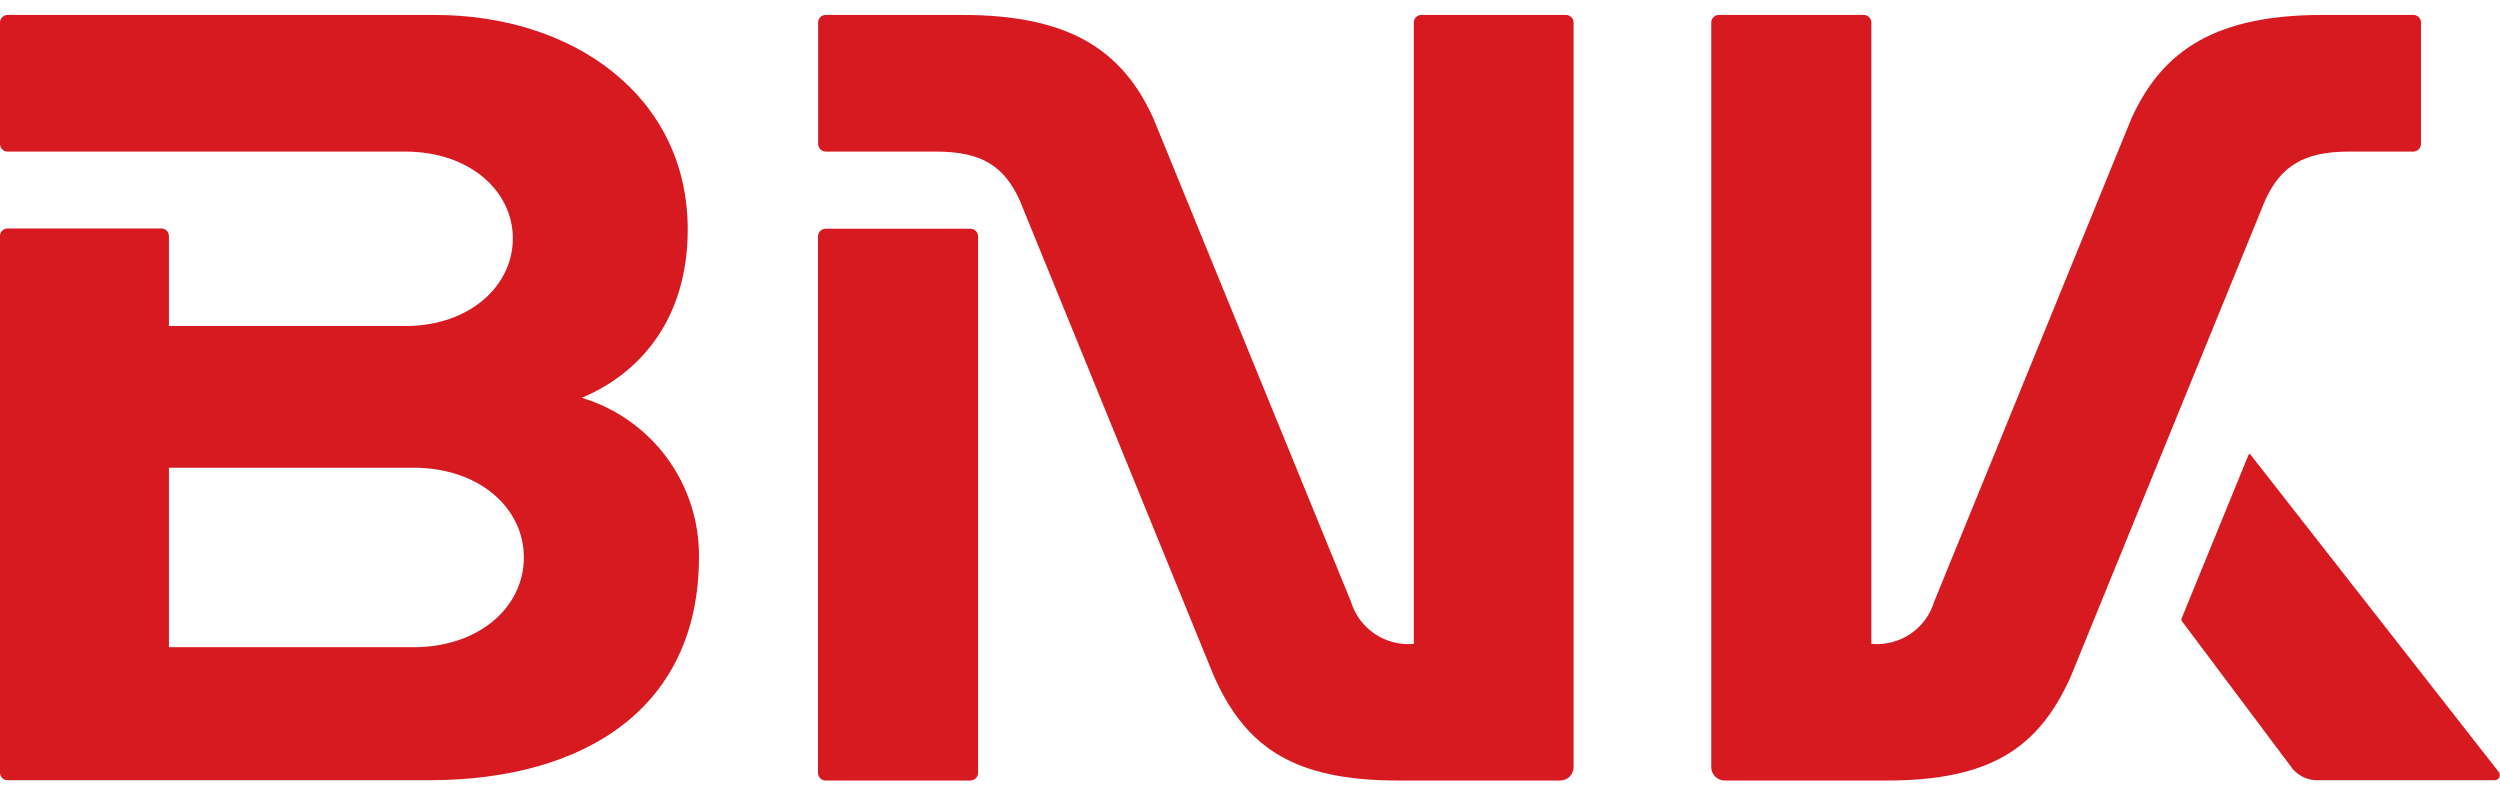 <svg width="44" height="14" viewBox="0 0 44 14" fill="none" xmlns="http://www.w3.org/2000/svg">
<g id="Frame" clip-path="url(#clip0_2544_7808)">
<path id="Vector" d="M41.34 2.668H42.474C42.51 2.668 42.544 2.653 42.569 2.628C42.595 2.603 42.609 2.568 42.609 2.533V0.395C42.609 0.378 42.605 0.36 42.599 0.344C42.592 0.328 42.582 0.313 42.569 0.301C42.557 0.288 42.542 0.279 42.526 0.272C42.509 0.266 42.492 0.262 42.474 0.263H40.882C39.04 0.263 38.064 0.851 37.506 2.102L34.044 10.583C33.974 10.817 33.826 11.019 33.624 11.156C33.422 11.292 33.178 11.355 32.936 11.332V0.395C32.936 0.378 32.932 0.36 32.925 0.344C32.919 0.328 32.908 0.313 32.896 0.301C32.883 0.288 32.868 0.279 32.852 0.272C32.836 0.266 32.818 0.262 32.801 0.263H30.253C30.235 0.262 30.218 0.266 30.201 0.272C30.185 0.279 30.17 0.288 30.158 0.301C30.145 0.313 30.135 0.328 30.128 0.344C30.122 0.36 30.118 0.378 30.118 0.395V13.503C30.119 13.565 30.144 13.625 30.188 13.669C30.233 13.713 30.293 13.737 30.355 13.737H33.211C35.05 13.737 35.894 13.149 36.449 11.898L39.868 3.521C40.143 2.928 40.538 2.668 41.34 2.668Z" fill="#D71920"/>
<path id="Vector_2" d="M10.239 7.001C11.258 6.576 12.104 5.62 12.104 4.041C12.104 1.689 10.086 0.263 7.653 0.263H0.132C0.097 0.263 0.064 0.277 0.039 0.302C0.014 0.326 -8.231e-05 0.36 -8.231e-05 0.395V2.533C-0 2.55 0.003 2.568 0.009 2.584C0.016 2.601 0.025 2.615 0.038 2.628C0.05 2.641 0.065 2.651 0.081 2.657C0.097 2.664 0.115 2.668 0.132 2.668H7.133C8.262 2.668 9.026 3.358 9.026 4.196C9.026 5.035 8.262 5.738 7.133 5.738H2.973V4.156C2.973 4.138 2.97 4.12 2.963 4.104C2.957 4.087 2.947 4.072 2.934 4.059C2.922 4.047 2.907 4.037 2.89 4.03C2.874 4.023 2.856 4.02 2.838 4.021H0.132C0.115 4.021 0.097 4.024 0.081 4.031C0.065 4.038 0.05 4.048 0.038 4.06C0.025 4.073 0.016 4.088 0.009 4.104C0.003 4.12 -0 4.138 -8.231e-05 4.156V13.6C-8.231e-05 13.635 0.014 13.668 0.039 13.693C0.064 13.718 0.097 13.732 0.132 13.732H7.546C10.318 13.732 12.302 12.441 12.302 9.804C12.308 9.176 12.11 8.564 11.738 8.058C11.366 7.553 10.84 7.182 10.239 7.001ZM7.278 11.391H2.973V8.232H7.278C8.435 8.232 9.22 8.94 9.22 9.811C9.22 10.683 8.435 11.391 7.278 11.391Z" fill="#D71920"/>
<path id="Vector_3" d="M43.974 13.582L39.61 8.003C39.609 7.999 39.606 7.997 39.603 7.995C39.6 7.993 39.596 7.992 39.593 7.992C39.589 7.992 39.585 7.993 39.582 7.995C39.579 7.997 39.577 7.999 39.575 8.003L38.4 10.876C38.396 10.884 38.394 10.894 38.394 10.903C38.394 10.912 38.396 10.922 38.4 10.93L40.309 13.477C40.364 13.561 40.44 13.628 40.529 13.673C40.619 13.718 40.718 13.738 40.818 13.732H43.891C43.909 13.735 43.928 13.732 43.945 13.724C43.962 13.716 43.976 13.703 43.985 13.686C43.994 13.67 43.998 13.651 43.996 13.633C43.994 13.614 43.987 13.596 43.974 13.582Z" fill="#D71920"/>
<path id="Vector_4" d="M17.079 4.026H14.532C14.496 4.026 14.461 4.04 14.436 4.065C14.411 4.091 14.397 4.125 14.397 4.161V13.605C14.397 13.622 14.4 13.64 14.407 13.656C14.414 13.672 14.424 13.687 14.436 13.699C14.449 13.712 14.464 13.721 14.48 13.728C14.496 13.734 14.514 13.738 14.532 13.737H17.079C17.115 13.737 17.149 13.723 17.174 13.698C17.199 13.674 17.214 13.64 17.214 13.605V4.156C17.213 4.121 17.198 4.088 17.173 4.063C17.148 4.039 17.114 4.026 17.079 4.026Z" fill="#D71920"/>
<path id="Vector_5" d="M27.563 0.263H25.015C24.998 0.263 24.98 0.266 24.964 0.273C24.948 0.279 24.934 0.289 24.921 0.302C24.909 0.314 24.899 0.328 24.893 0.345C24.886 0.361 24.883 0.378 24.883 0.395V11.332C24.64 11.355 24.397 11.292 24.195 11.156C23.993 11.019 23.844 10.817 23.774 10.583L20.307 2.102C19.752 0.851 18.779 0.263 16.934 0.263H14.534C14.517 0.262 14.499 0.266 14.483 0.272C14.466 0.279 14.451 0.288 14.439 0.301C14.426 0.313 14.416 0.328 14.409 0.344C14.403 0.36 14.399 0.378 14.399 0.395V2.533C14.399 2.568 14.413 2.603 14.439 2.628C14.464 2.653 14.498 2.668 14.534 2.668H16.473C17.278 2.668 17.67 2.922 17.945 3.521L21.364 11.898C21.922 13.149 22.763 13.737 24.605 13.737H27.458C27.521 13.737 27.581 13.713 27.625 13.669C27.669 13.625 27.695 13.565 27.695 13.503V0.395C27.695 0.36 27.681 0.326 27.656 0.302C27.632 0.277 27.598 0.263 27.563 0.263Z" fill="#D71920"/>
</g>
<defs>
<clipPath id="clip0_2544_7808">
<rect width="44" height="13.474" fill="white" transform="translate(0 0.263)"/>
</clipPath>
</defs>
</svg>
